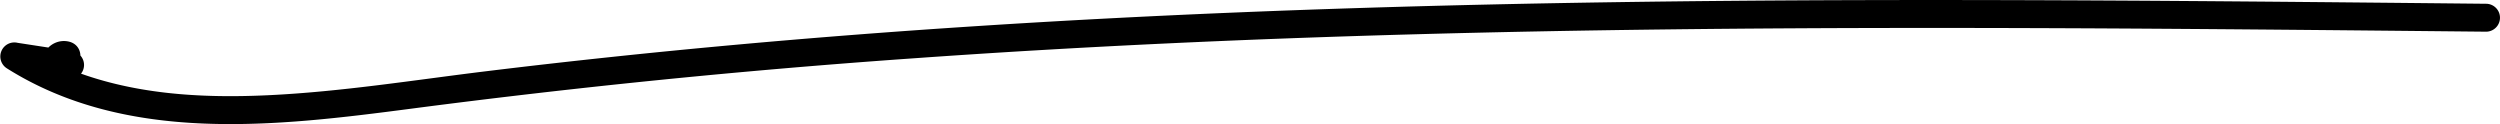 <svg id="Layer_1" data-name="Layer 1" xmlns="http://www.w3.org/2000/svg" viewBox="0 0 268.634 13.331"><title>H_Line_1</title><path d="M833.213,537.121a2.338,2.338,0,0,0-2.913,3.121,2.379,2.379,0,0,0,4.115.076,1.508,1.508,0,0,0-.896-2.203l-6.039-.928a1.508,1.508,0,0,0-1.156,2.742c12.95,8.154,29.018,6.222,43.425,4.337q26.822-3.509,53.815-5.402c17.962-1.282,35.956-2.096,53.957-2.592,18.108-.499,36.224-.677,54.338-.685,18.03-.008,36.06.153,54.089.334q3.411.034,6.823.069a1.501,1.501,0,0,0,0-3c-17.94-.182-35.88-.364-53.821-.397-17.941-.034-35.884.08-53.821.488-17.918.408-35.831,1.109-53.718,2.253-17.878,1.143-35.729,2.727-53.512,4.897-7.825.955-15.642,2.218-23.525,2.587-7.277.341-14.771-.098-21.585-2.893a32.395,32.395,0,0,1-4.95-2.587l-1.156,2.742,6.039.928-.896-2.203.592,1.211c1.805.69,2.586-2.21.798-2.893Z" transform="translate(-825.585 -532.585)"/></svg>